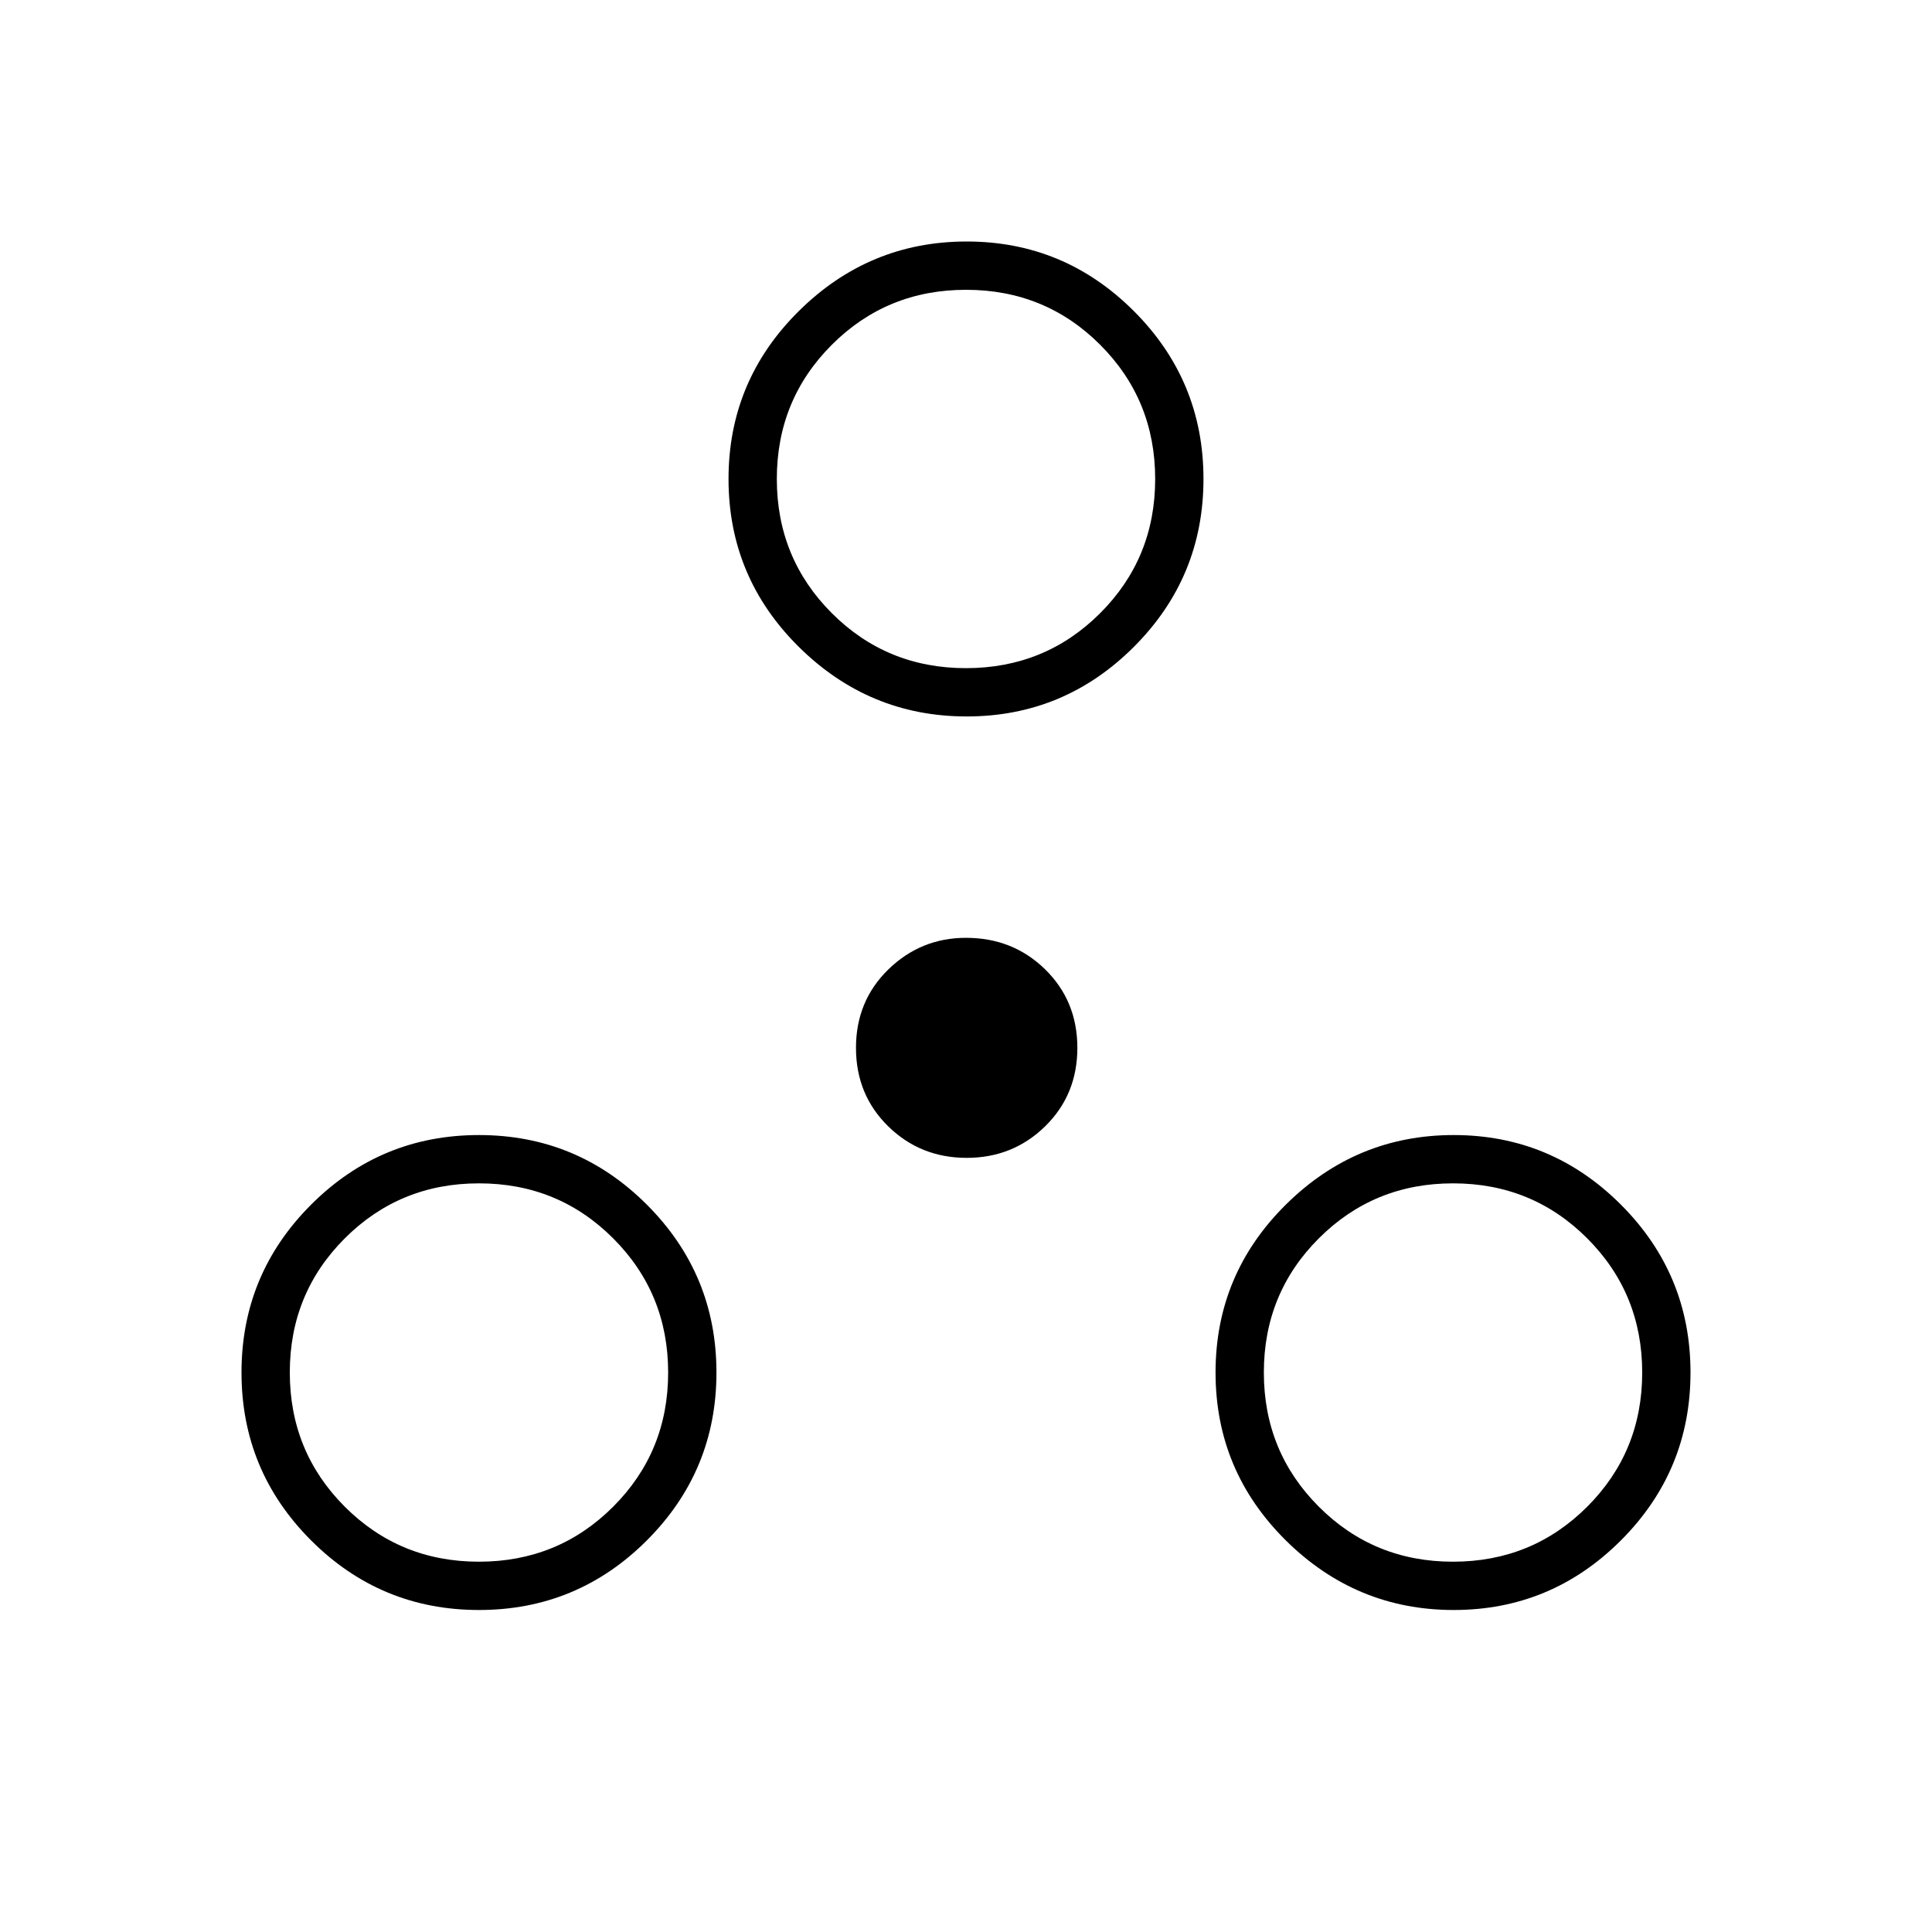 <svg xmlns="http://www.w3.org/2000/svg" height="40" viewBox="0 -960 960 960" width="40"><path d="M238-160q-48.833 0-83.417-34.583Q120-229.167 120-278t34.583-83.417Q189.167-396 238-396t83.417 34.583Q356-326.833 356-278t-34.583 83.417Q286.833-160 238-160Zm484.333 0q-48.5 0-83.416-34.583Q604-229.167 604-278t34.917-83.417Q673.833-396 722.333-396t83.084 34.583Q840-326.833 840-278t-34.583 83.417Q770.833-160 722.333-160Zm-484.351-24q39.351 0 66.685-27.316Q332-238.631 332-277.982t-27.316-66.685Q277.369-372 238.018-372t-66.685 27.316Q144-317.369 144-278.018t27.316 66.685Q198.631-184 237.982-184Zm484 0q39.351 0 66.685-27.316Q816-238.631 816-277.982t-27.316-66.685Q761.369-372 722.018-372t-66.685 27.316Q628-317.369 628-278.018t27.316 66.685Q682.631-184 721.982-184ZM480.333-384.667q-22.982 0-38.991-15.675-16.009-15.676-16.009-38.991 0-23.316 16.114-38.992Q457.561-494 480-494q23.316 0 39.325 15.675 16.008 15.676 16.008 38.992 0 23.315-16.008 38.991-16.009 15.675-38.992 15.675Zm0-219.333q-48.5 0-83.416-34.583Q362-673.167 362-722t34.917-83.417Q431.833-840 480.333-840t83.084 34.583Q598-770.833 598-722t-34.583 83.417Q528.833-604 480.333-604Zm-.351-24q39.351 0 66.685-27.316Q574-682.631 574-721.982t-27.316-66.685Q519.369-816 480.018-816t-66.685 27.316Q386-761.369 386-722.018t27.316 66.685Q440.631-628 479.982-628Zm.018-94ZM238-278Zm484 0Z"/></svg>